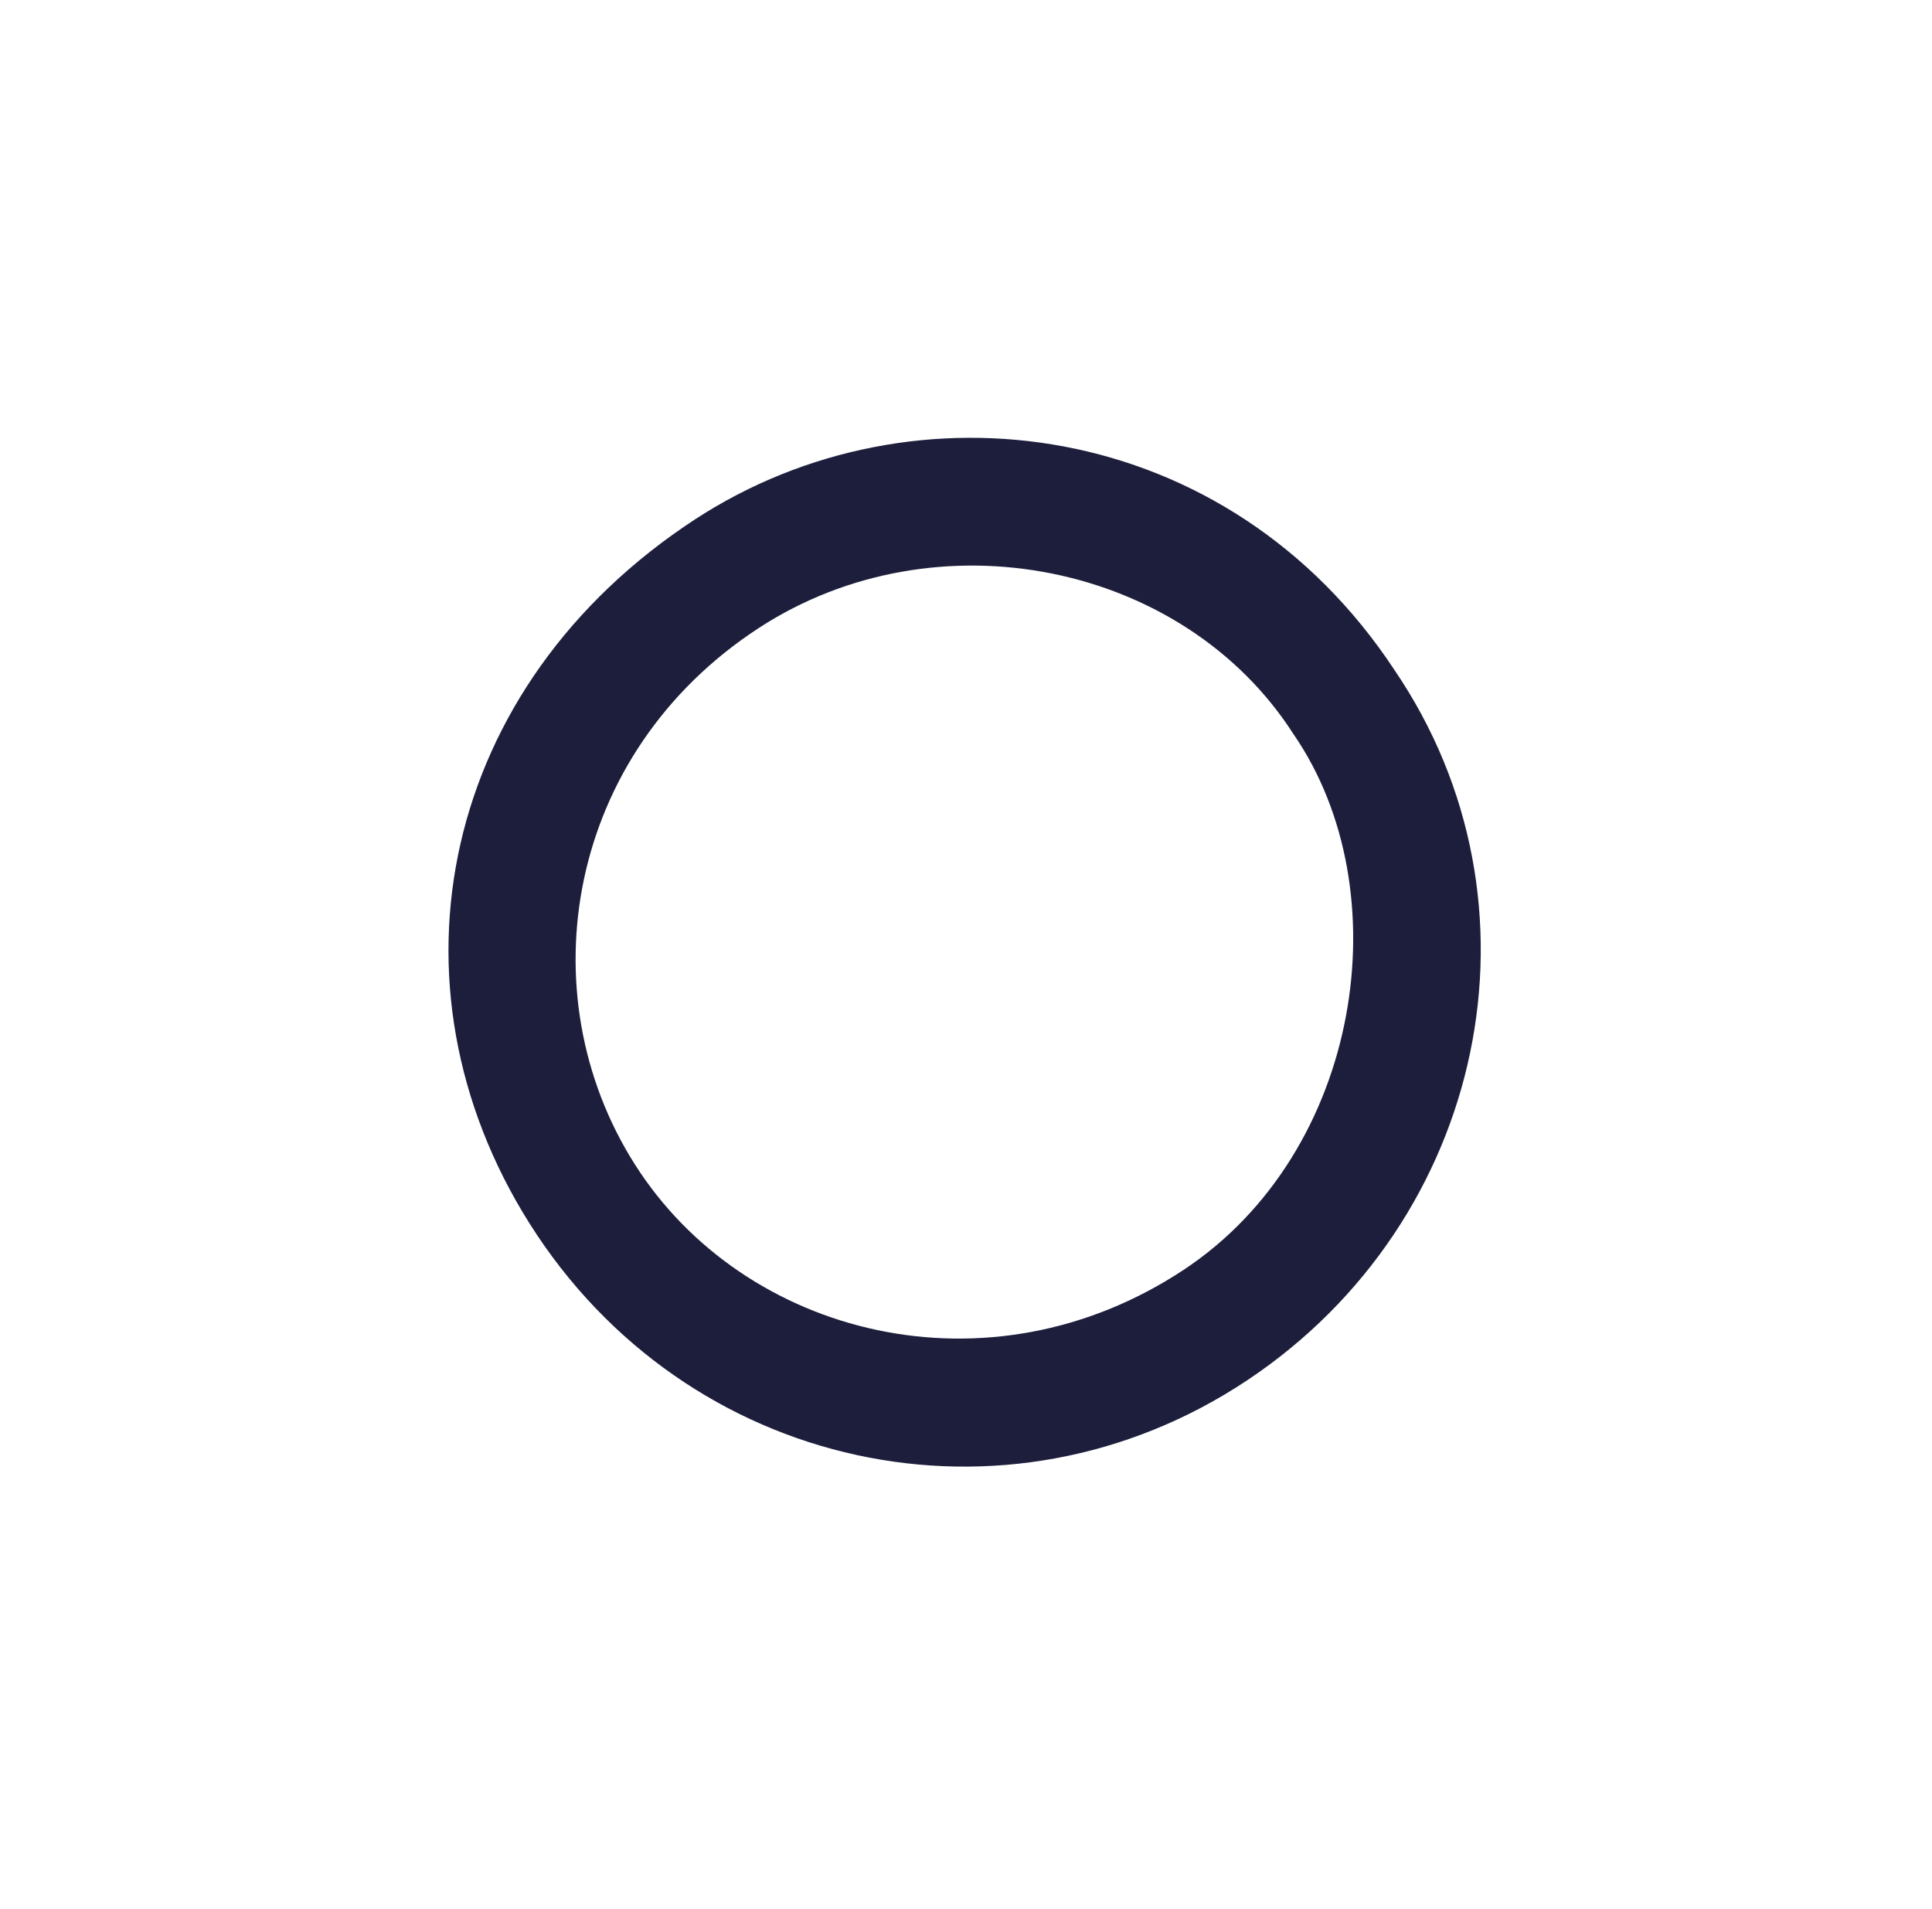 <svg viewBox="0 0 410 405" xmlns="http://www.w3.org/2000/svg"><path d="m264.72 292.86c50.68-33.78 64.92-101.14 31.22-150.67-35.33-53.61-102.05-62.19-148.34-32.05-54 35.22-67.28 98.66-35.2 149.51 33.19 52.6 101.2 67.28 152.32 33.21zm-130.04-45.86c-22.93-36.19-14.53-87.1 26.36-113.75 37.59-24.48 90.13-13.88 113.46 22.53 22.91 33.22 14.5 88.59-23.23 113.62-41.46 27.47-93.41 14.19-116.59-22.4z" fill="#1c1e3c"/></svg>